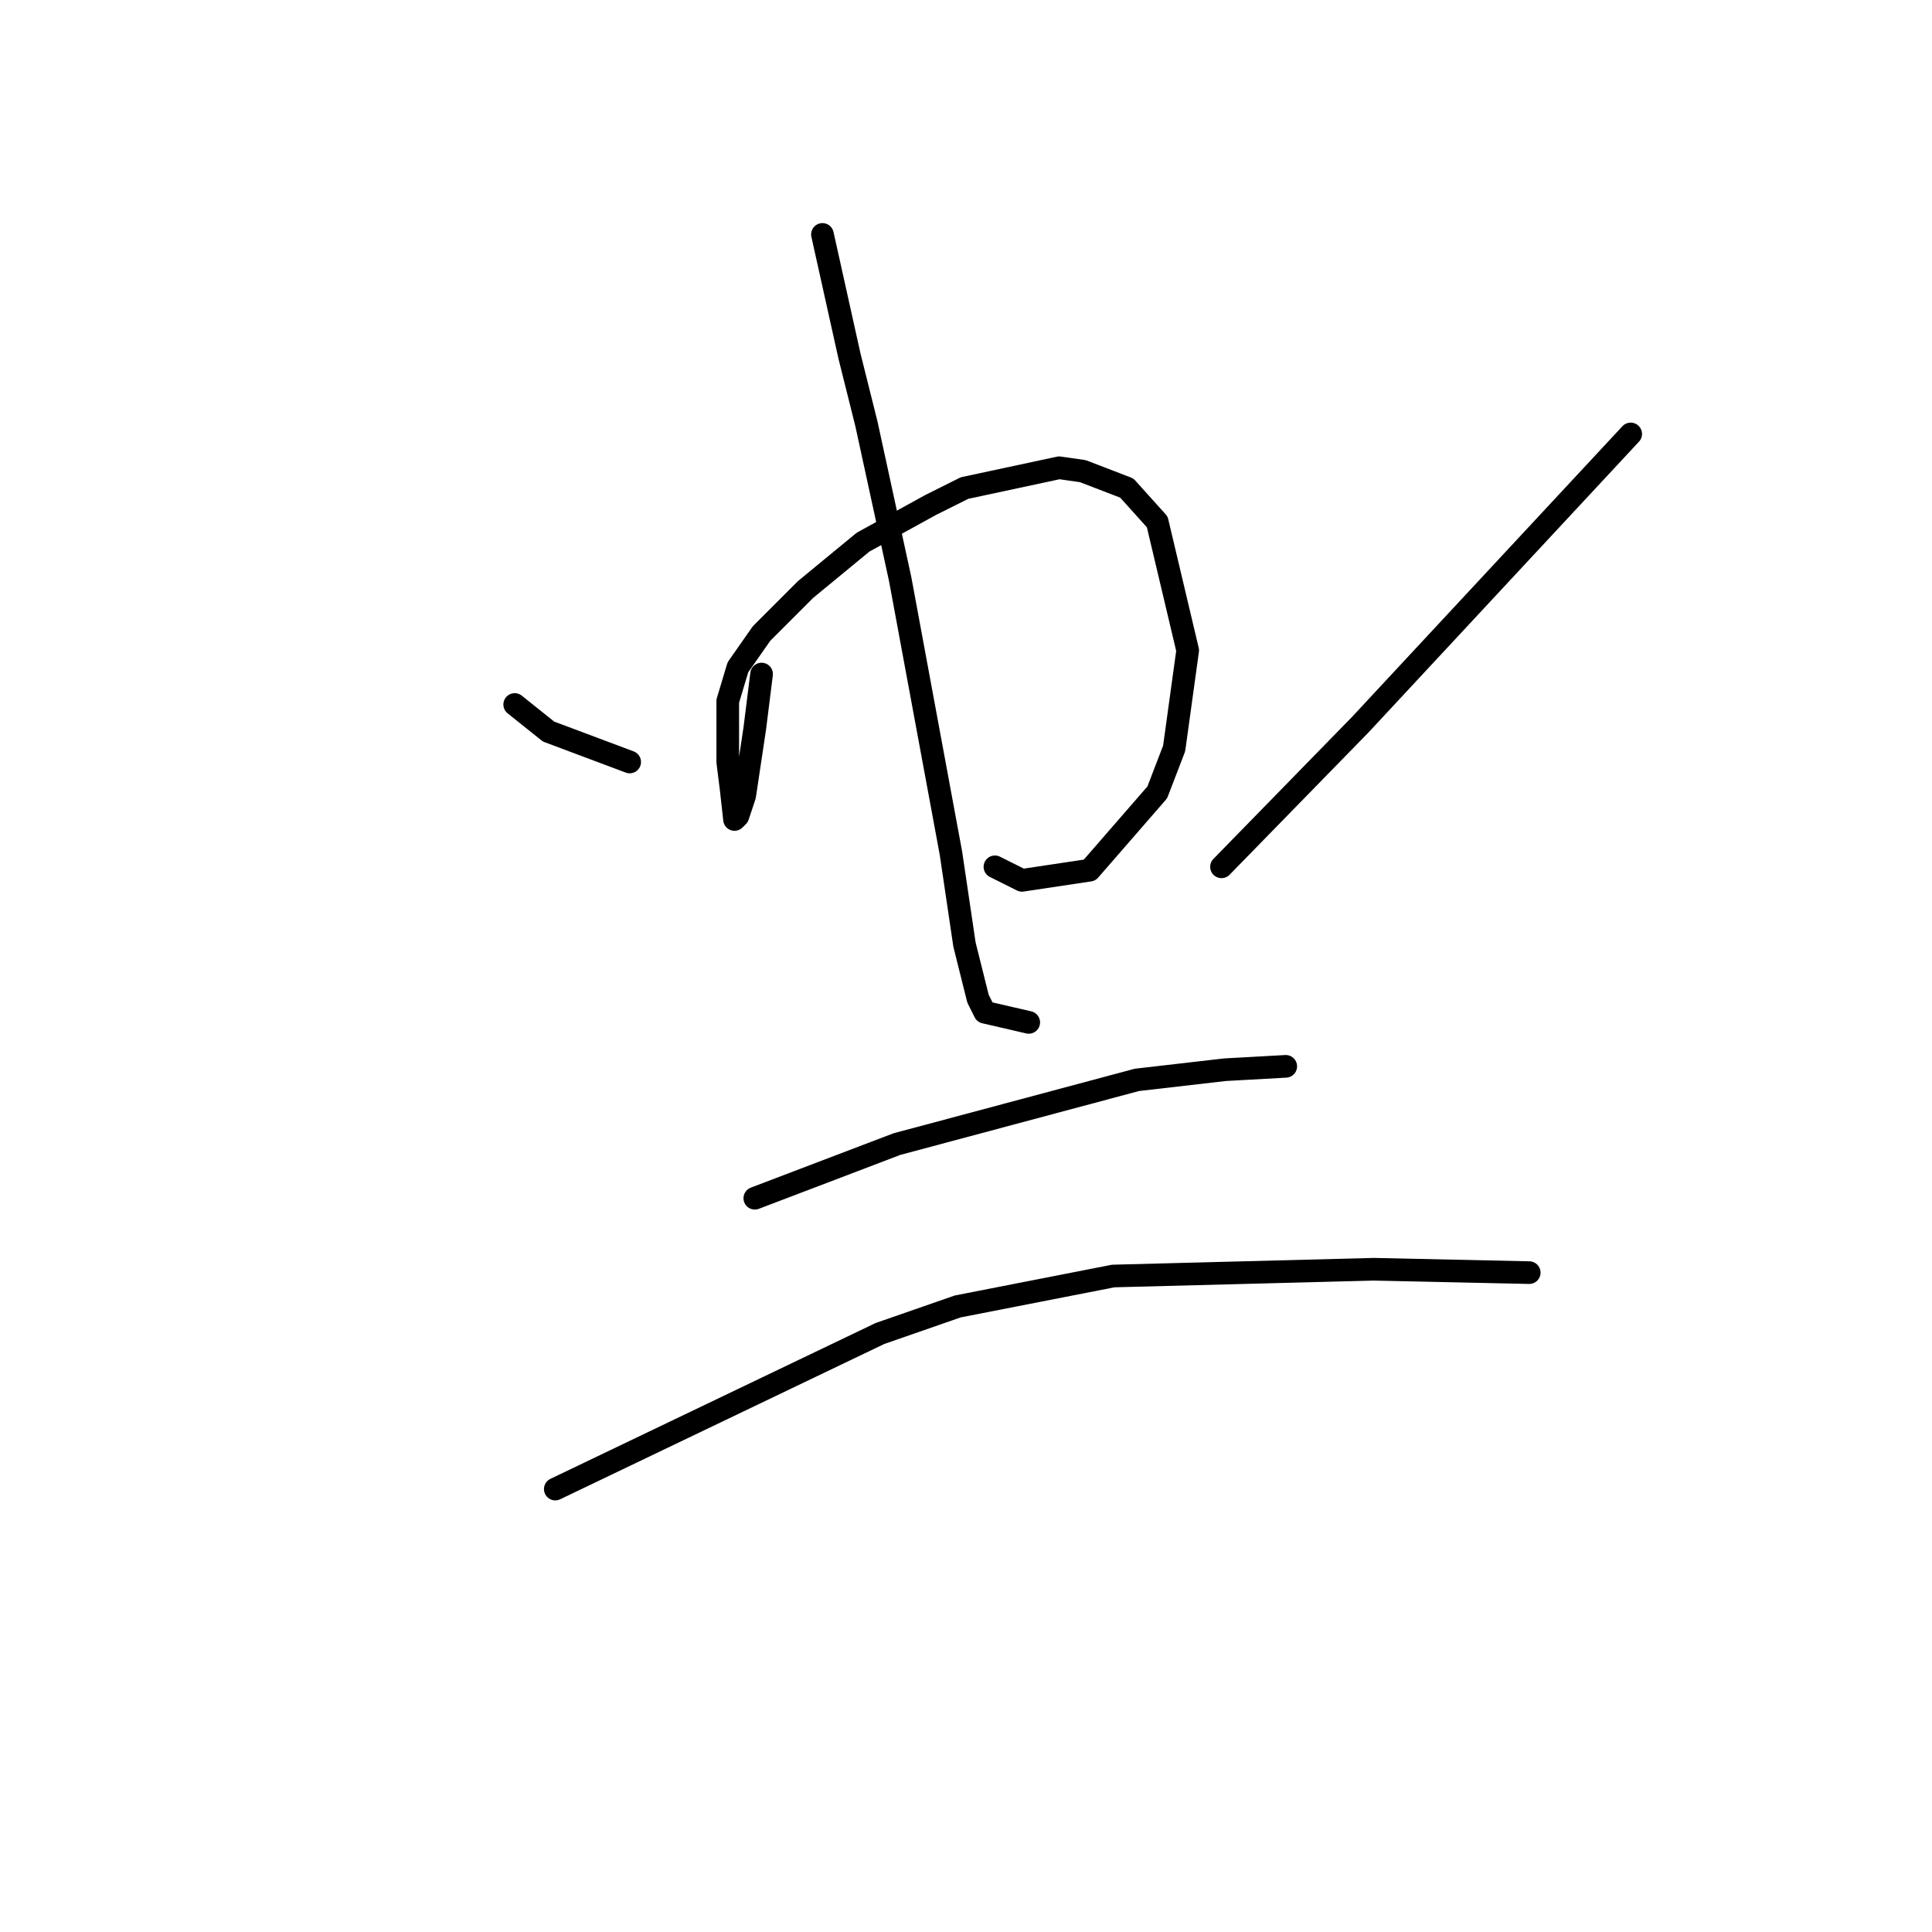 <?xml version="1.0" standalone="no"?>
    <svg width="256" height="256" xmlns="http://www.w3.org/2000/svg" version="1.1">
    <polyline stroke="black" stroke-width="3" stroke-linecap="round" fill="transparent" stroke-linejoin="round" points="68.201 93.349 70.442 95.142 72.683 96.934 83.437 100.967 83.437 100.967 " />
        <polyline stroke="black" stroke-width="3" stroke-linecap="round" fill="transparent" stroke-linejoin="round" points="100.913 89.316 100.465 92.901 100.017 96.486 98.672 105.448 97.776 108.137 97.328 108.585 96.88 104.552 96.432 100.967 96.432 92.901 97.776 88.42 100.913 83.939 106.738 78.114 114.356 71.84 123.318 66.911 127.799 64.671 140.346 61.982 143.482 62.43 149.308 64.671 153.341 69.152 157.374 86.18 155.581 99.174 153.341 105 144.379 115.306 135.417 116.65 131.832 114.858 131.832 114.858 " />
        <polyline stroke="black" stroke-width="3" stroke-linecap="round" fill="transparent" stroke-linejoin="round" points="108.979 31.063 110.771 39.129 112.563 47.195 114.804 56.157 119.285 76.769 126.007 113.066 127.799 125.164 129.591 132.334 130.488 134.126 136.313 135.471 136.313 135.471 " />
        <polyline stroke="black" stroke-width="3" stroke-linecap="round" fill="transparent" stroke-linejoin="round" points="216.075 57.501 198.151 76.769 180.227 96.038 161.855 114.858 161.855 114.858 " />
        <polyline stroke="black" stroke-width="3" stroke-linecap="round" fill="transparent" stroke-linejoin="round" points="100.017 158.772 109.427 155.187 118.837 151.602 150.652 143.088 162.303 141.744 170.369 141.296 170.369 141.296 " />
        <polyline stroke="black" stroke-width="3" stroke-linecap="round" fill="transparent" stroke-linejoin="round" points="73.579 197.309 95.088 187.002 116.596 176.696 126.903 173.111 147.515 169.078 182.019 168.182 202.632 168.63 202.632 168.63 " />
        </svg>